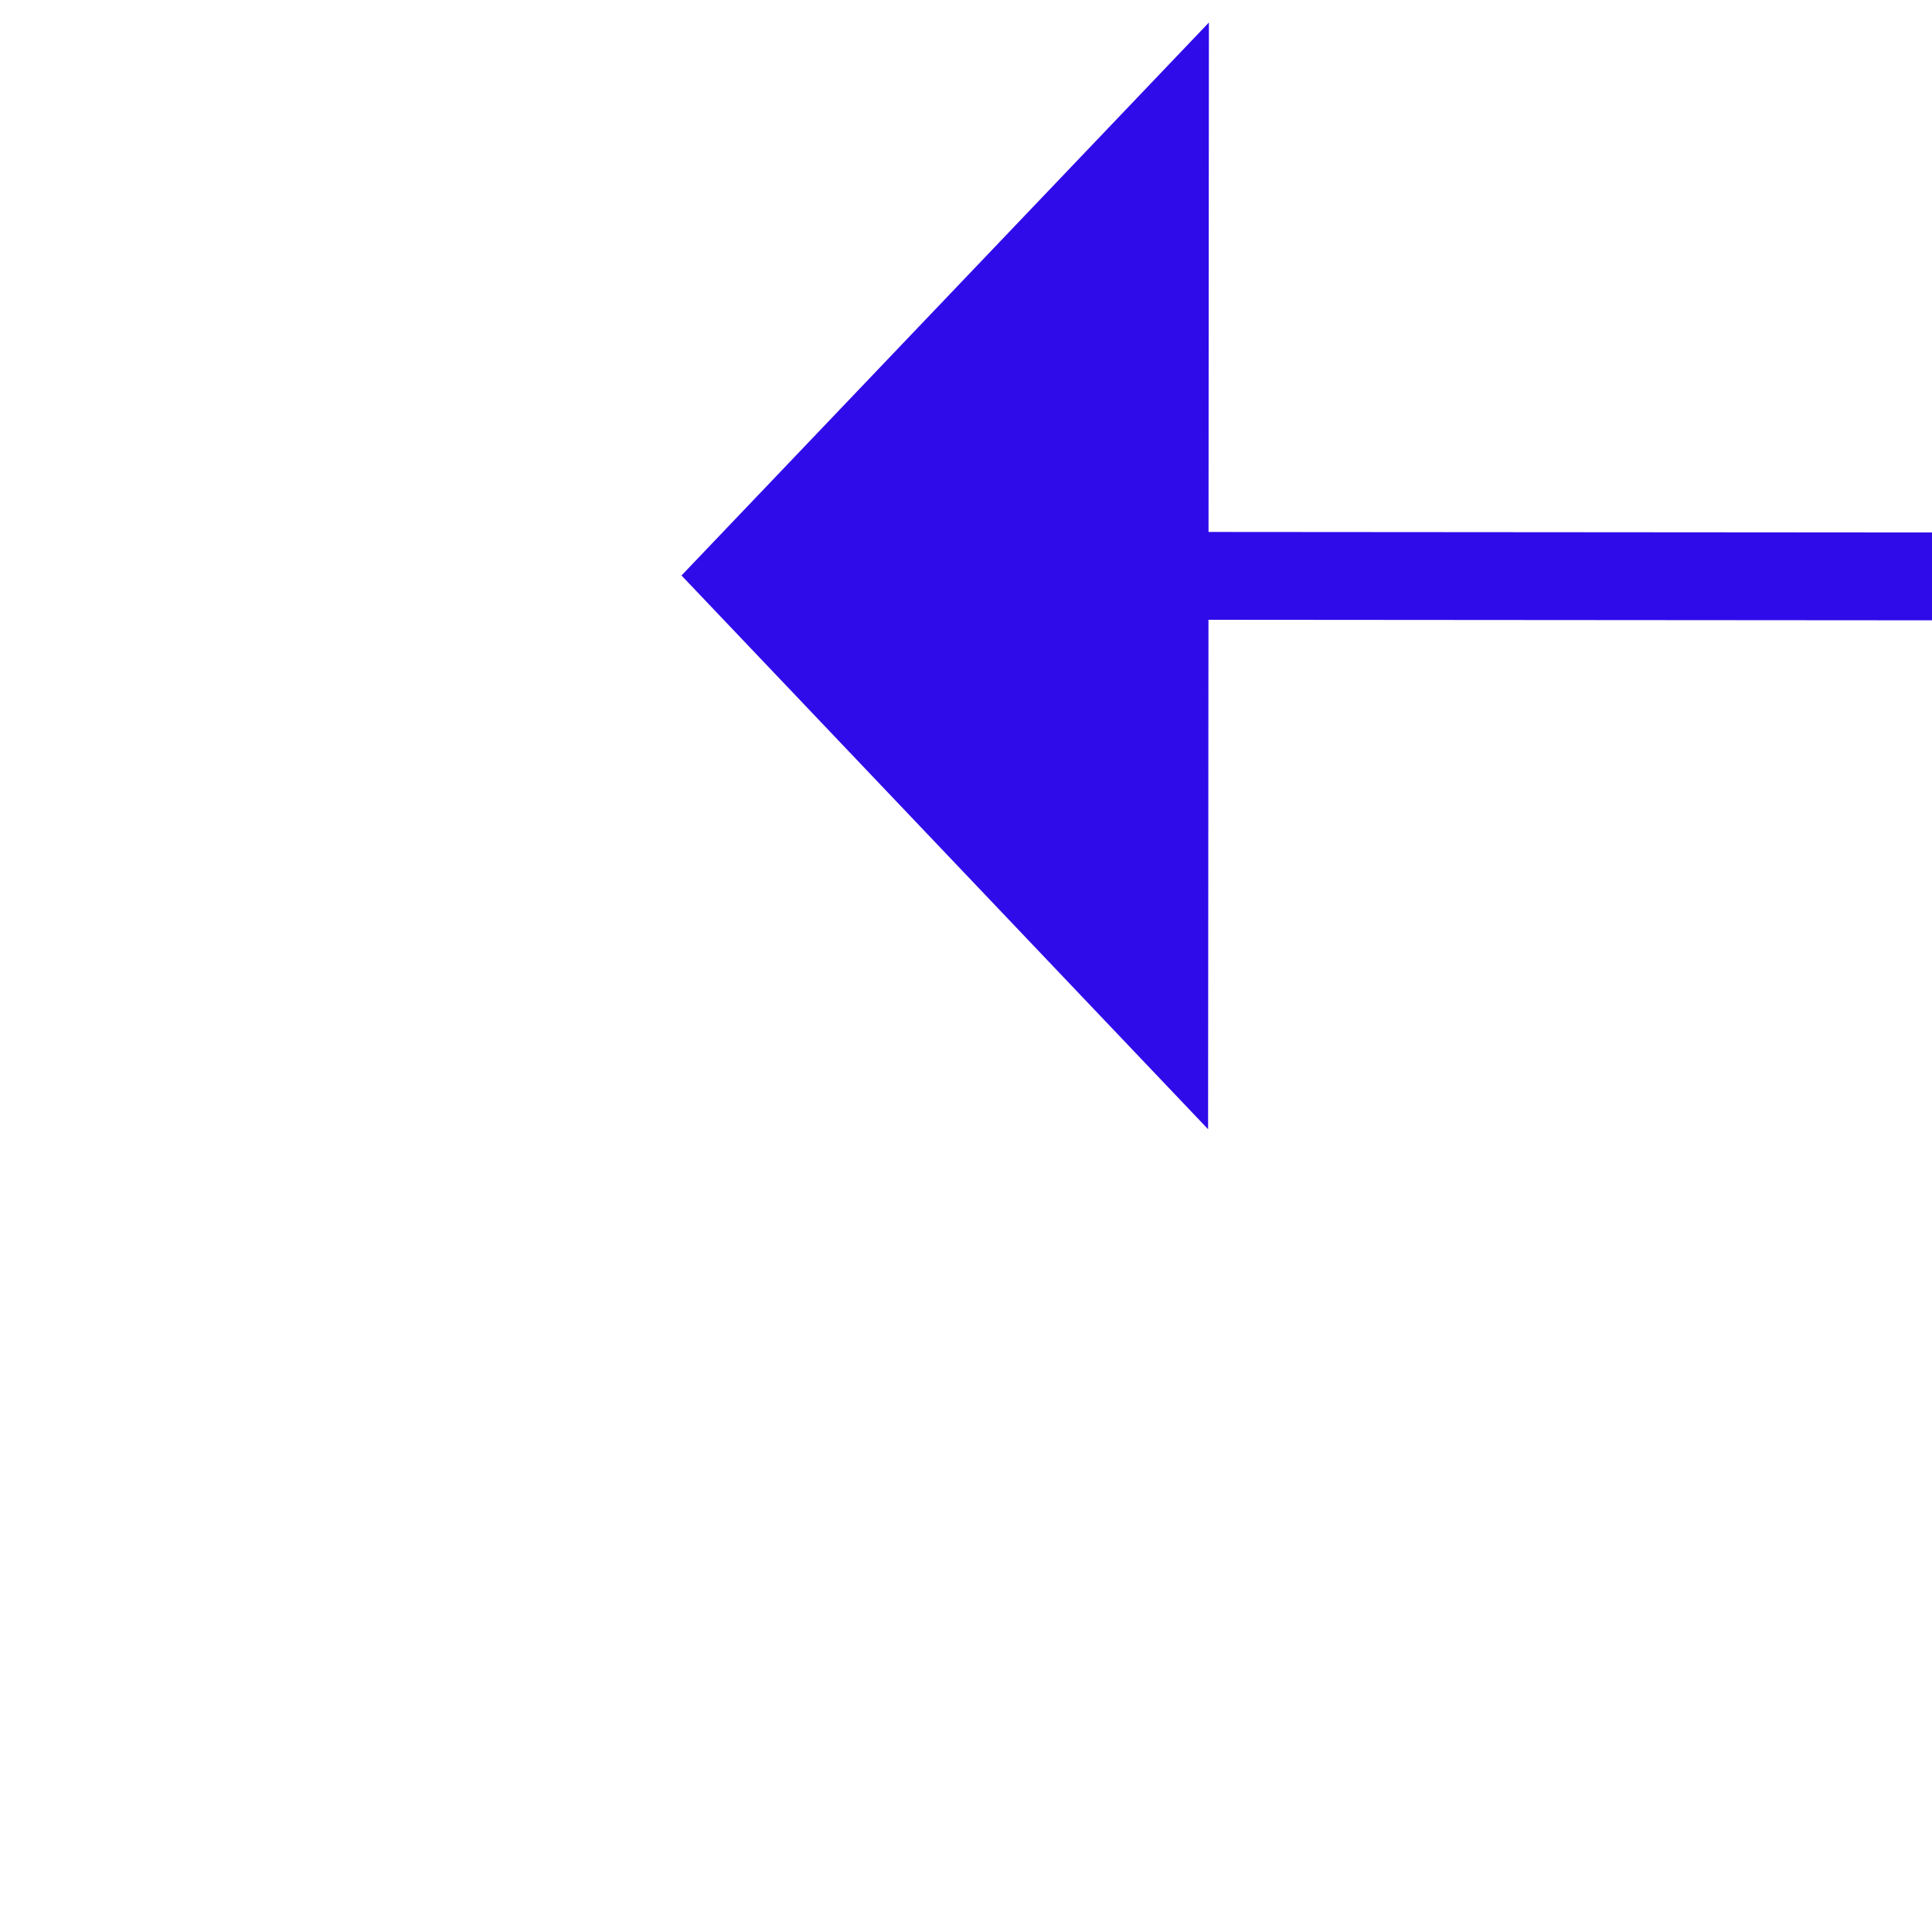 ﻿<?xml version="1.0" encoding="utf-8"?>
<svg version="1.1" xmlns:xlink="http://www.w3.org/1999/xlink" width="22px" height="22px" preserveAspectRatio="xMinYMid meet" viewBox="666 5571  22 20" xmlns="http://www.w3.org/2000/svg">
  <g transform="matrix(0.731 -0.682 0.682 0.731 -3624.359 1961.028 )">
    <path d="M 782 5629.8  L 788 5623.5  L 782 5617.2  L 782 5629.8  Z " fill-rule="nonzero" fill="#2f0bea" stroke="none" transform="matrix(-0.731 -0.683 0.683 -0.731 -2588.337 10226.121 )" />
    <path d="M 657 5623.5  L 783 5623.5  " stroke-width="1" stroke="#2f0bea" fill="none" transform="matrix(-0.731 -0.683 0.683 -0.731 -2588.337 10226.121 )" />
  </g>
</svg>